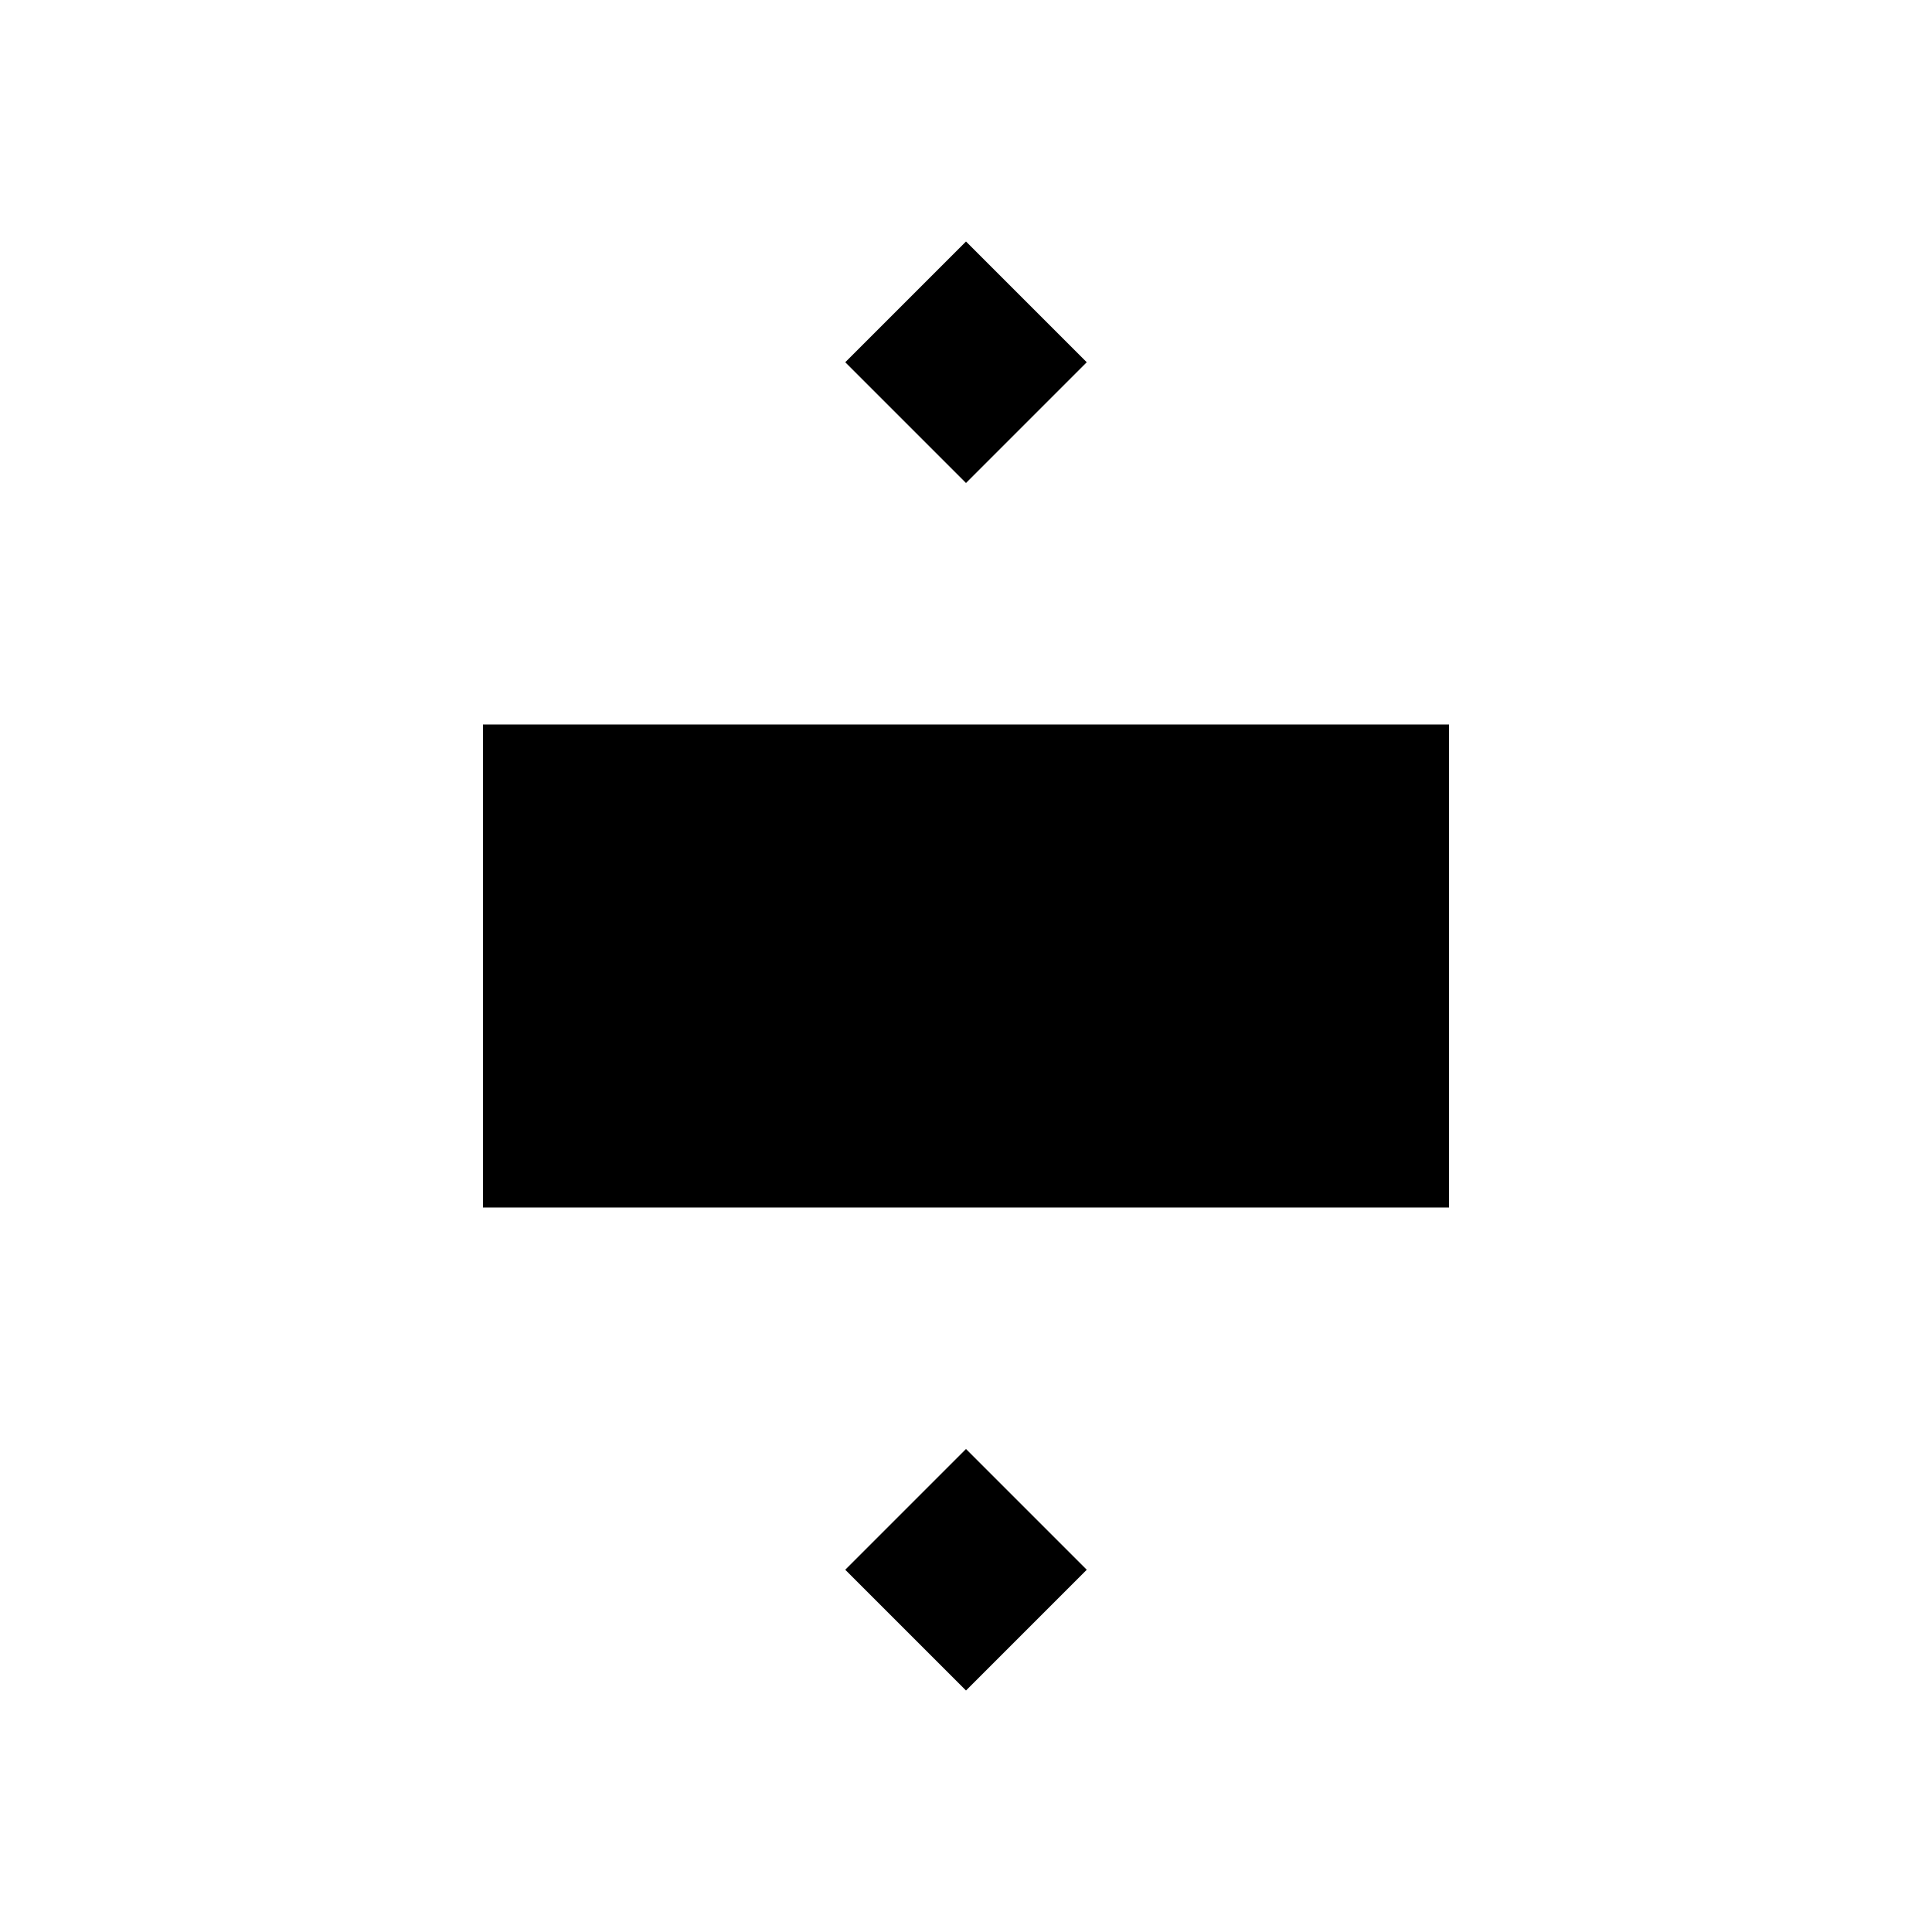 <svg xmlns="http://www.w3.org/2000/svg" viewBox="0 0 64 64" >
	<rect x="16" y="24" width="32" height="16"/>
	<polygon points="32,8 28,12 32,16 36,12"/>
	<polygon points="32,56 28,52 32,48 36,52"/>
	<style>
		@media (prefers-color-scheme: dark) {
			rect, polygon { fill: #ffffff; }
		}
	</style>
</svg>
